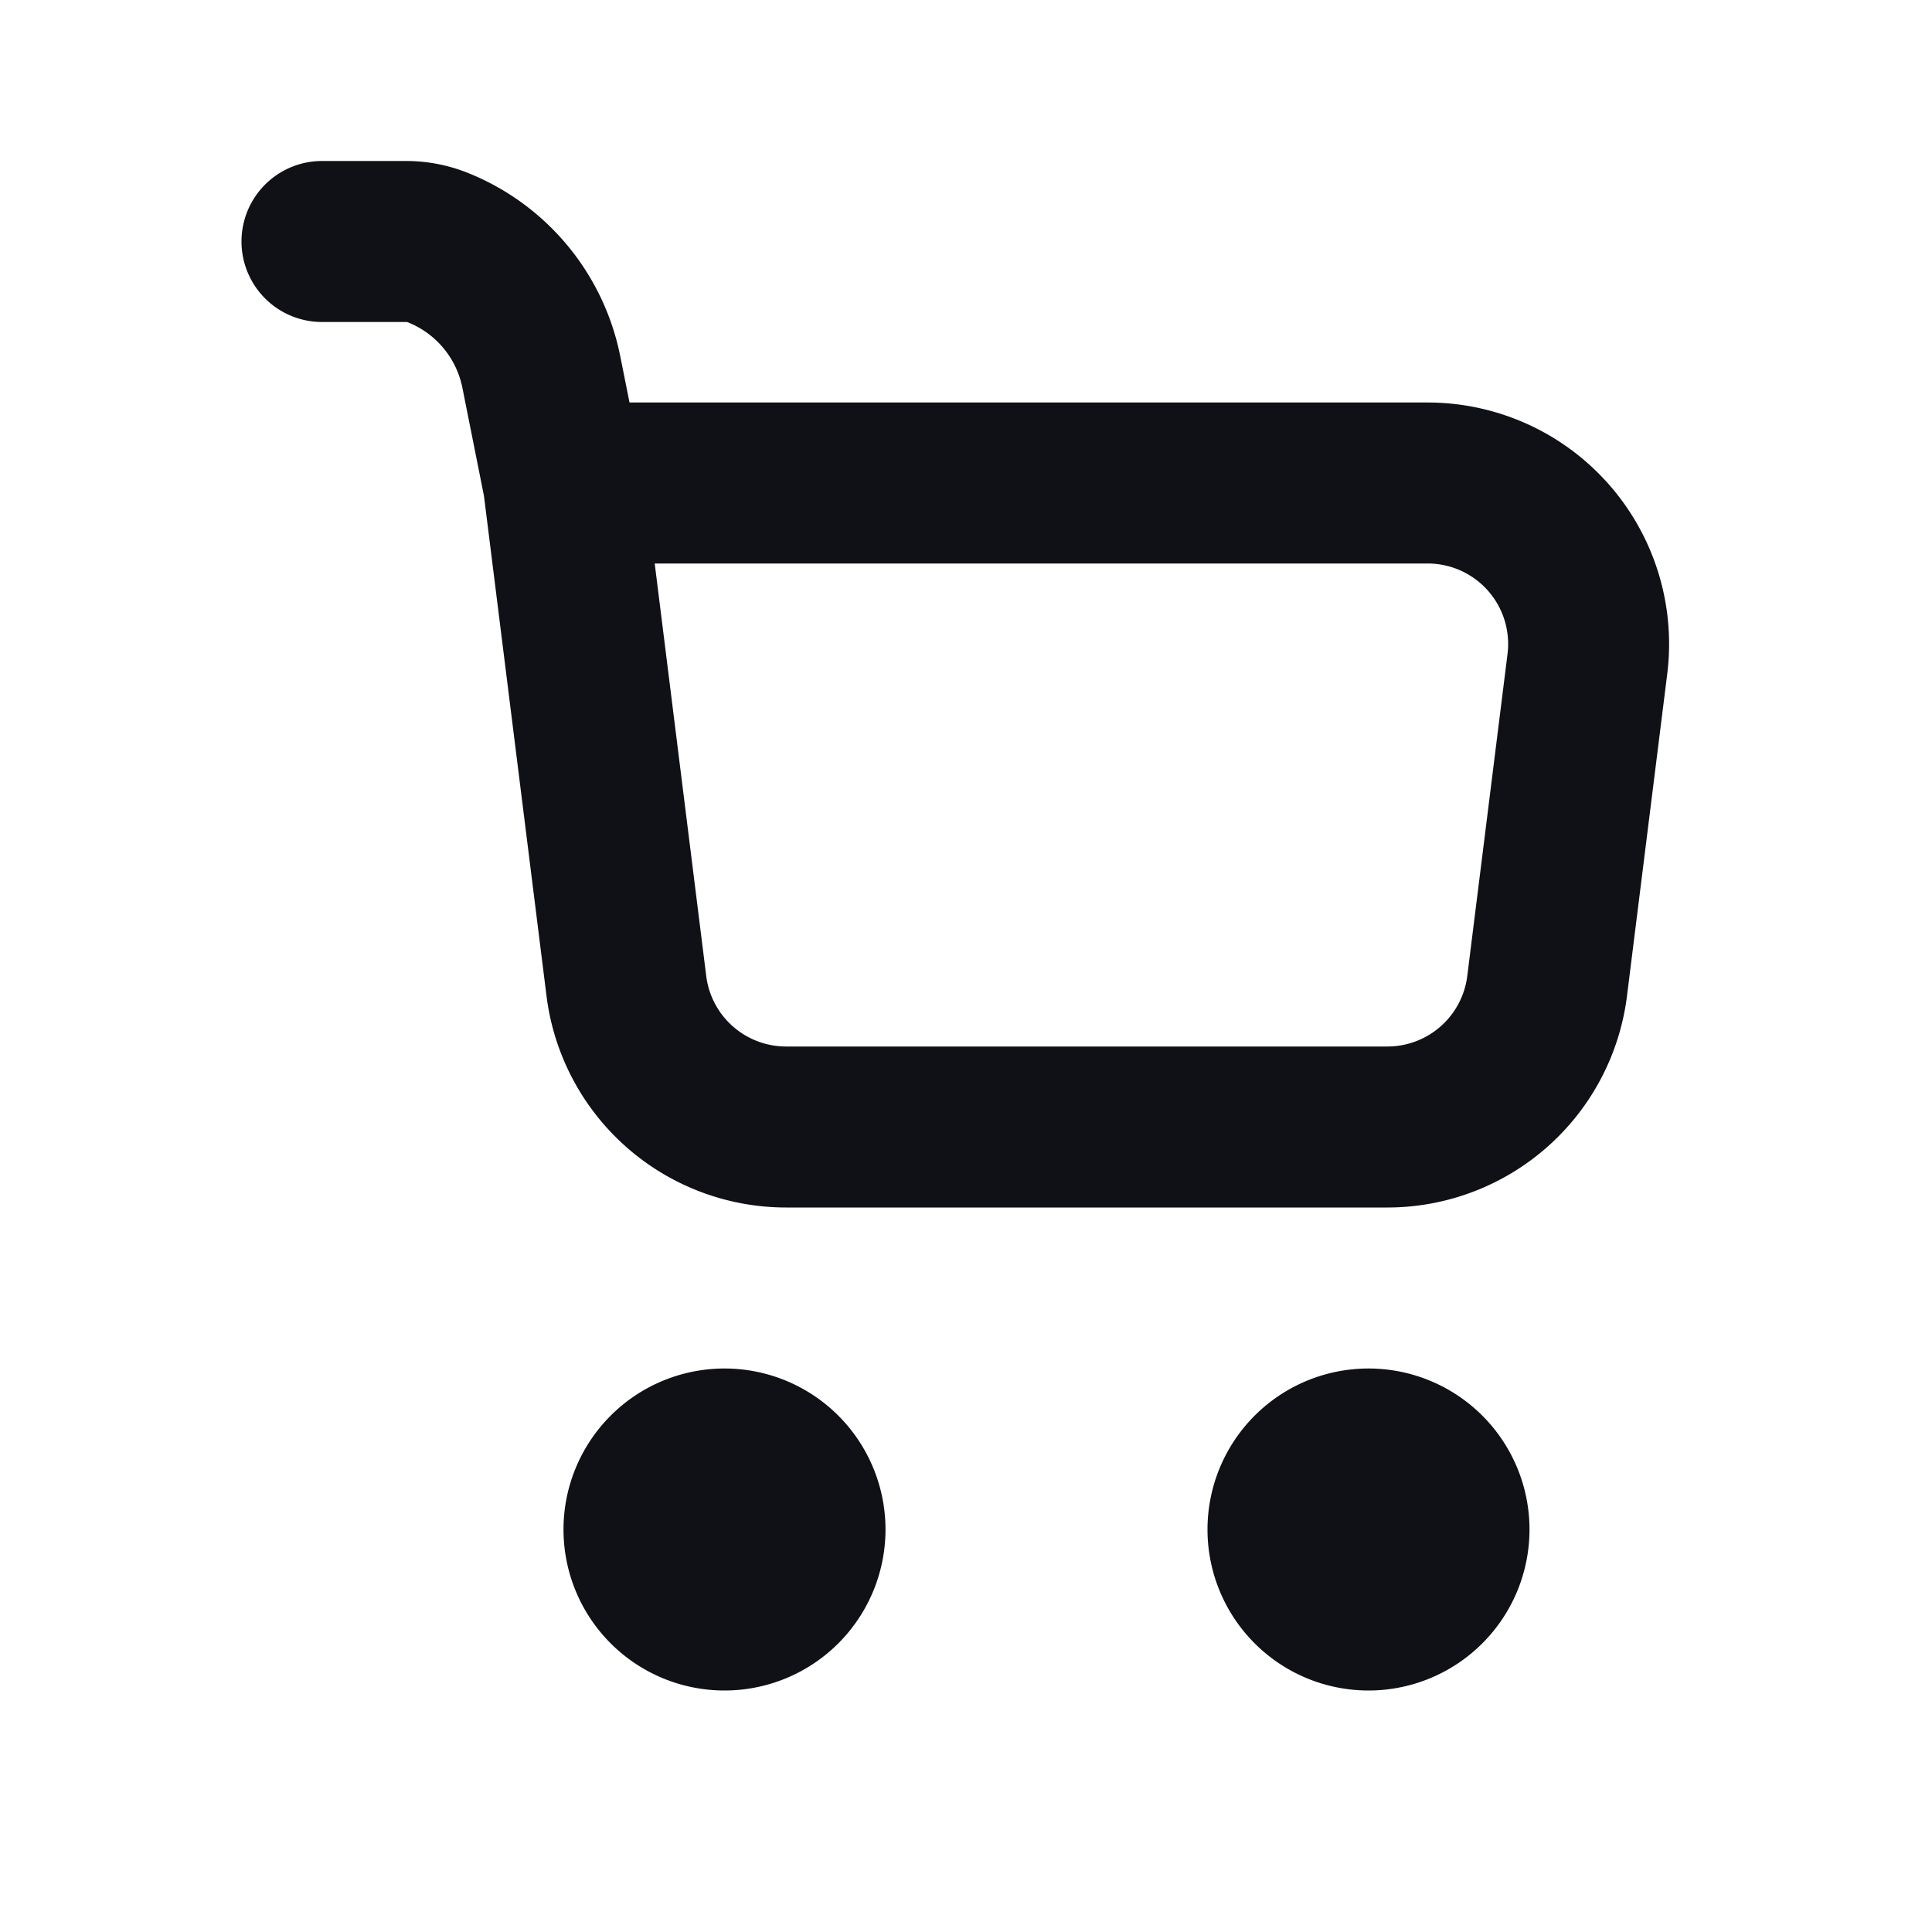 <svg xmlns="http://www.w3.org/2000/svg" width="24" height="24" fill="none" viewBox="0 0 24 24"><path fill="#101116" fill-rule="evenodd" d="M3 3a1 1 0 0 1 1-1h1.047c.261 0 .52.05.763.147a3.11 3.11 0 0 1 1.895 2.278L7.82 5h9.914a3 3 0 0 1 2.977 3.372l-.5 4A3 3 0 0 1 17.234 15H9.766a3 3 0 0 1-2.977-2.628L6.012 6.16l-.268-1.343a1.11 1.11 0 0 0-.677-.813.055.055 0 0 0-.02-.004H4a1 1 0 0 1-1-1Zm5.133 4 .64 5.124a1 1 0 0 0 .993.876h7.468a1 1 0 0 0 .993-.876l.5-4A1 1 0 0 0 17.734 7H8.133ZM7 19a2 2 0 1 1 4 0 2 2 0 0 1-4 0Zm8 0a2 2 0 1 1 4 0 2 2 0 0 1-4 0Z" clip-rule="evenodd"/></svg>
